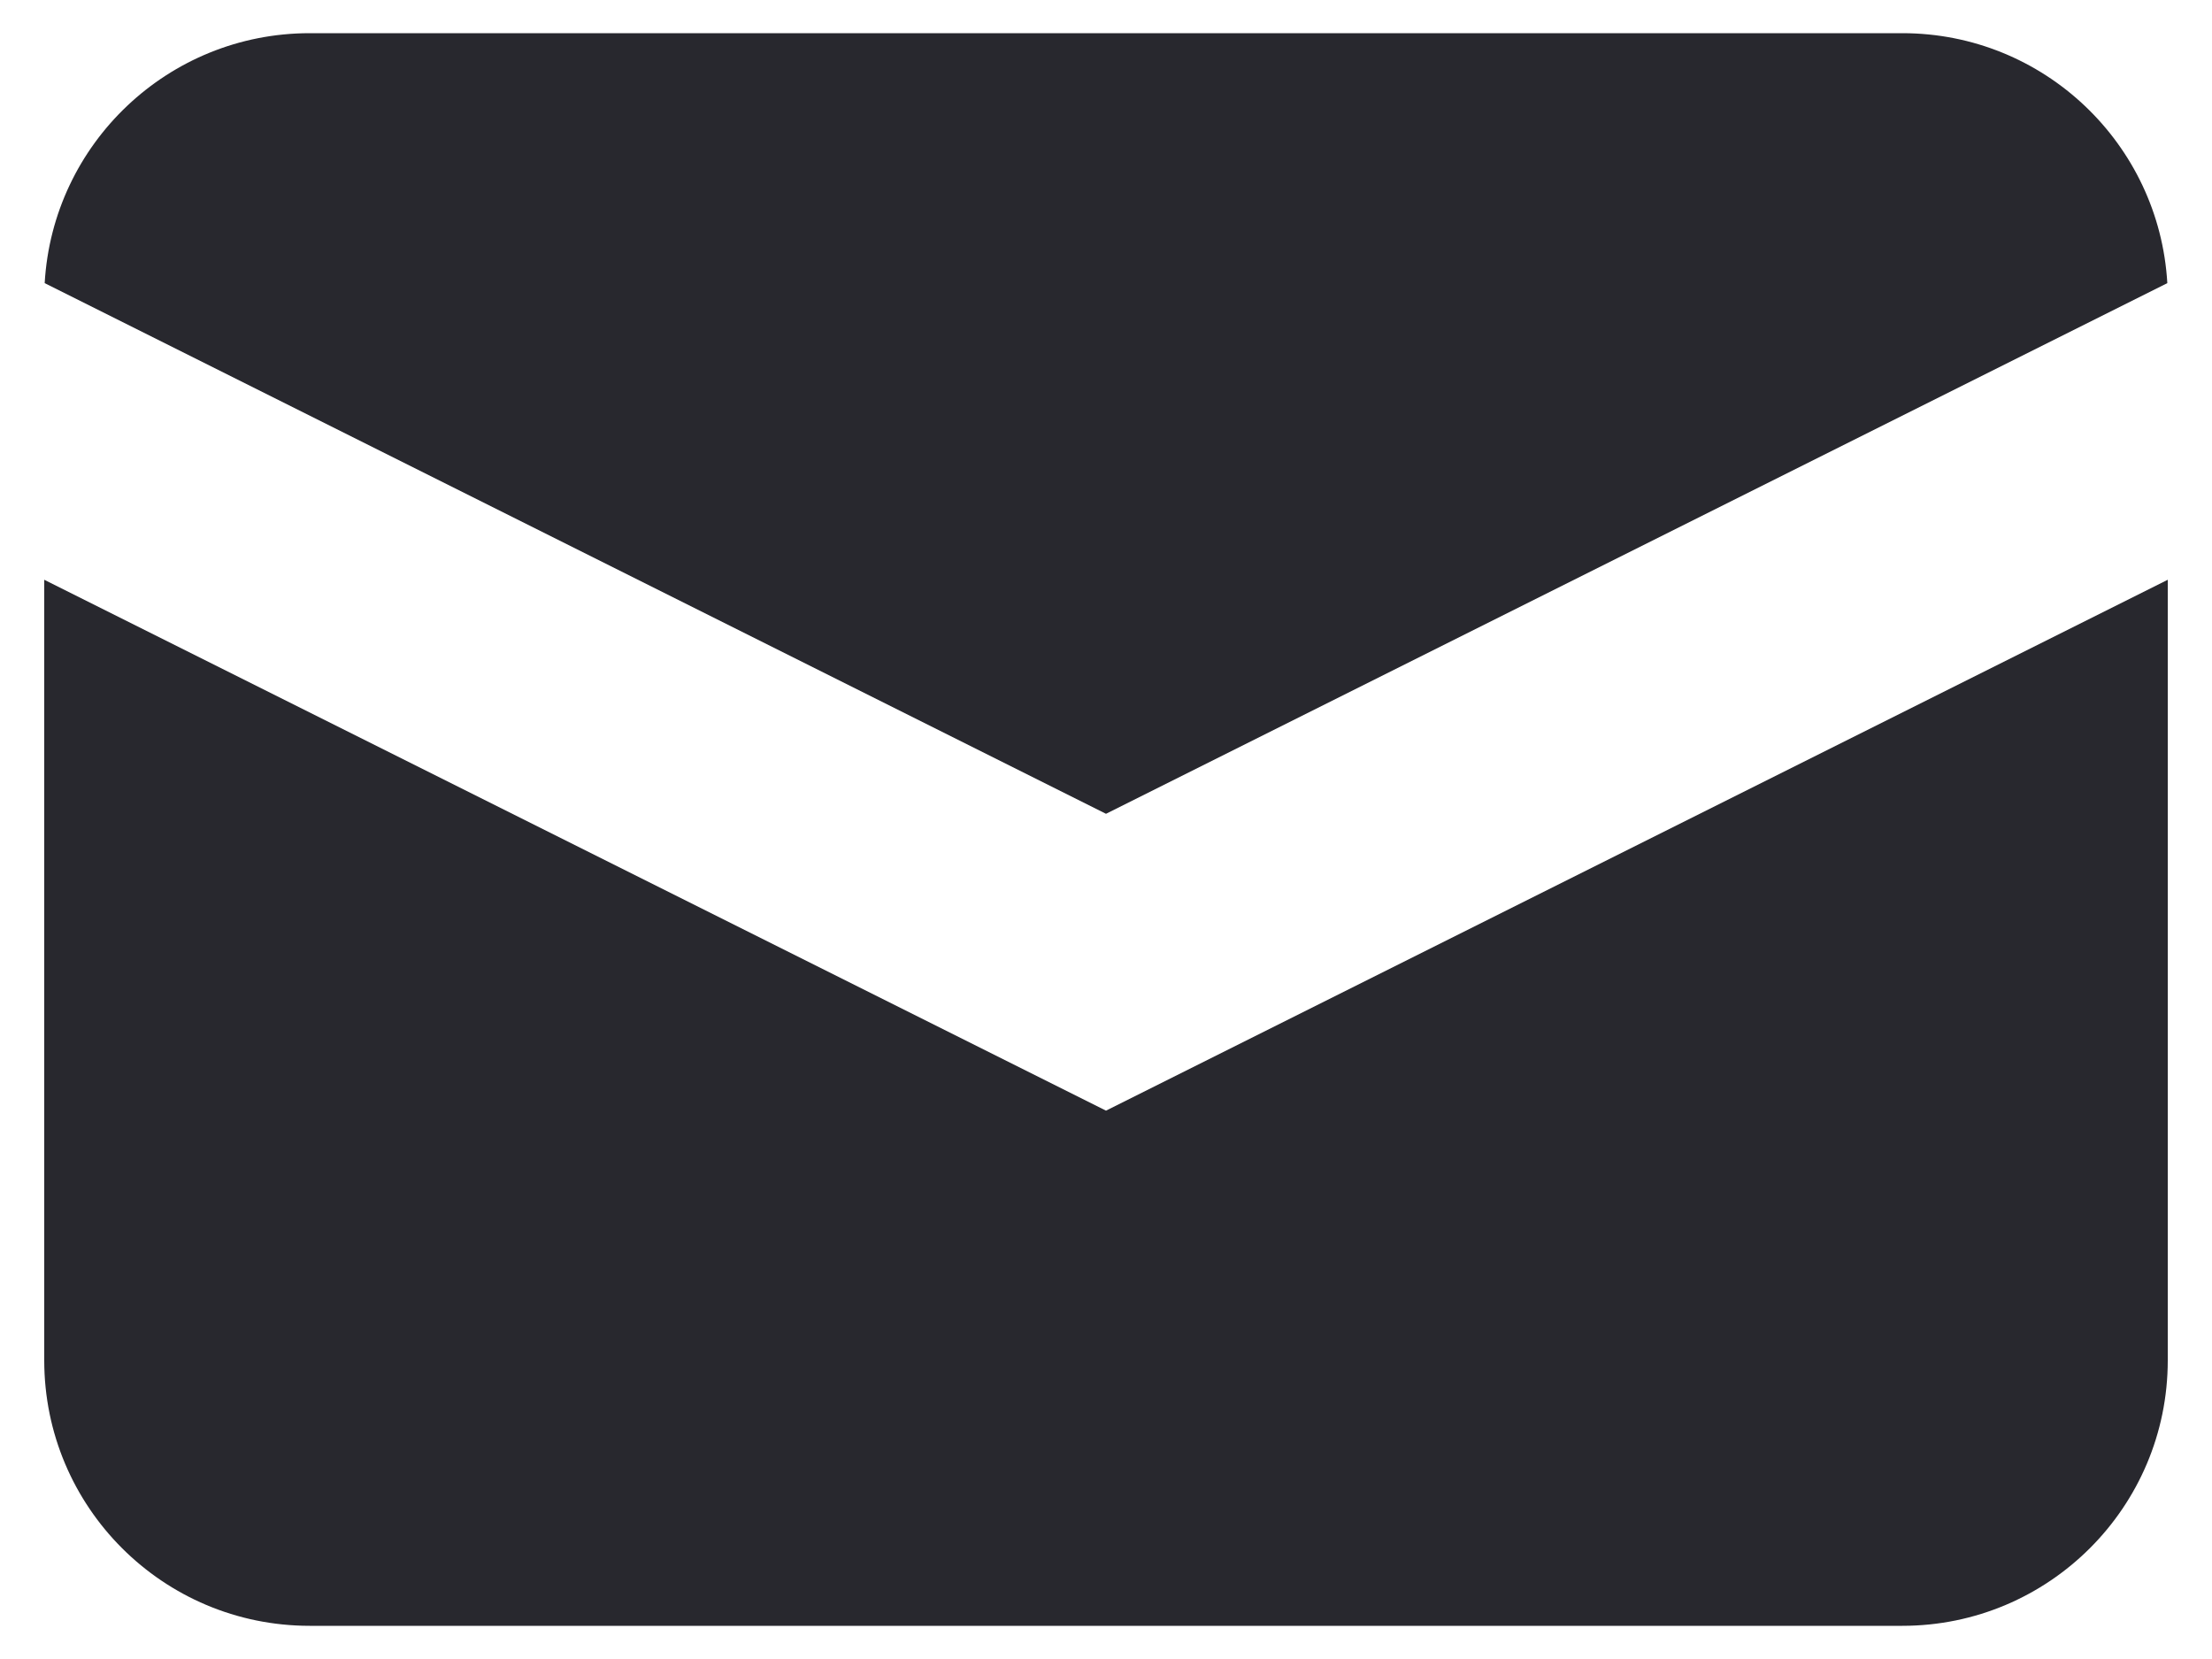 <svg width="20" height="15" viewBox="0 0 20 15" fill="none" xmlns="http://www.w3.org/2000/svg">
<path d="M0.404 2.56L10 7.358L19.596 2.56C19.523 1.3 18.479 0.3 17.2 0.3H2.8C1.521 0.3 0.476 1.3 0.404 2.56Z" fill="#28282E"/>
<path d="M19.6 5.242L10 10.042L0.4 5.242V12.3C0.4 13.626 1.474 14.7 2.8 14.7H17.2C18.525 14.7 19.6 13.626 19.6 12.3V5.242Z" fill="#28282E"/>
</svg>
